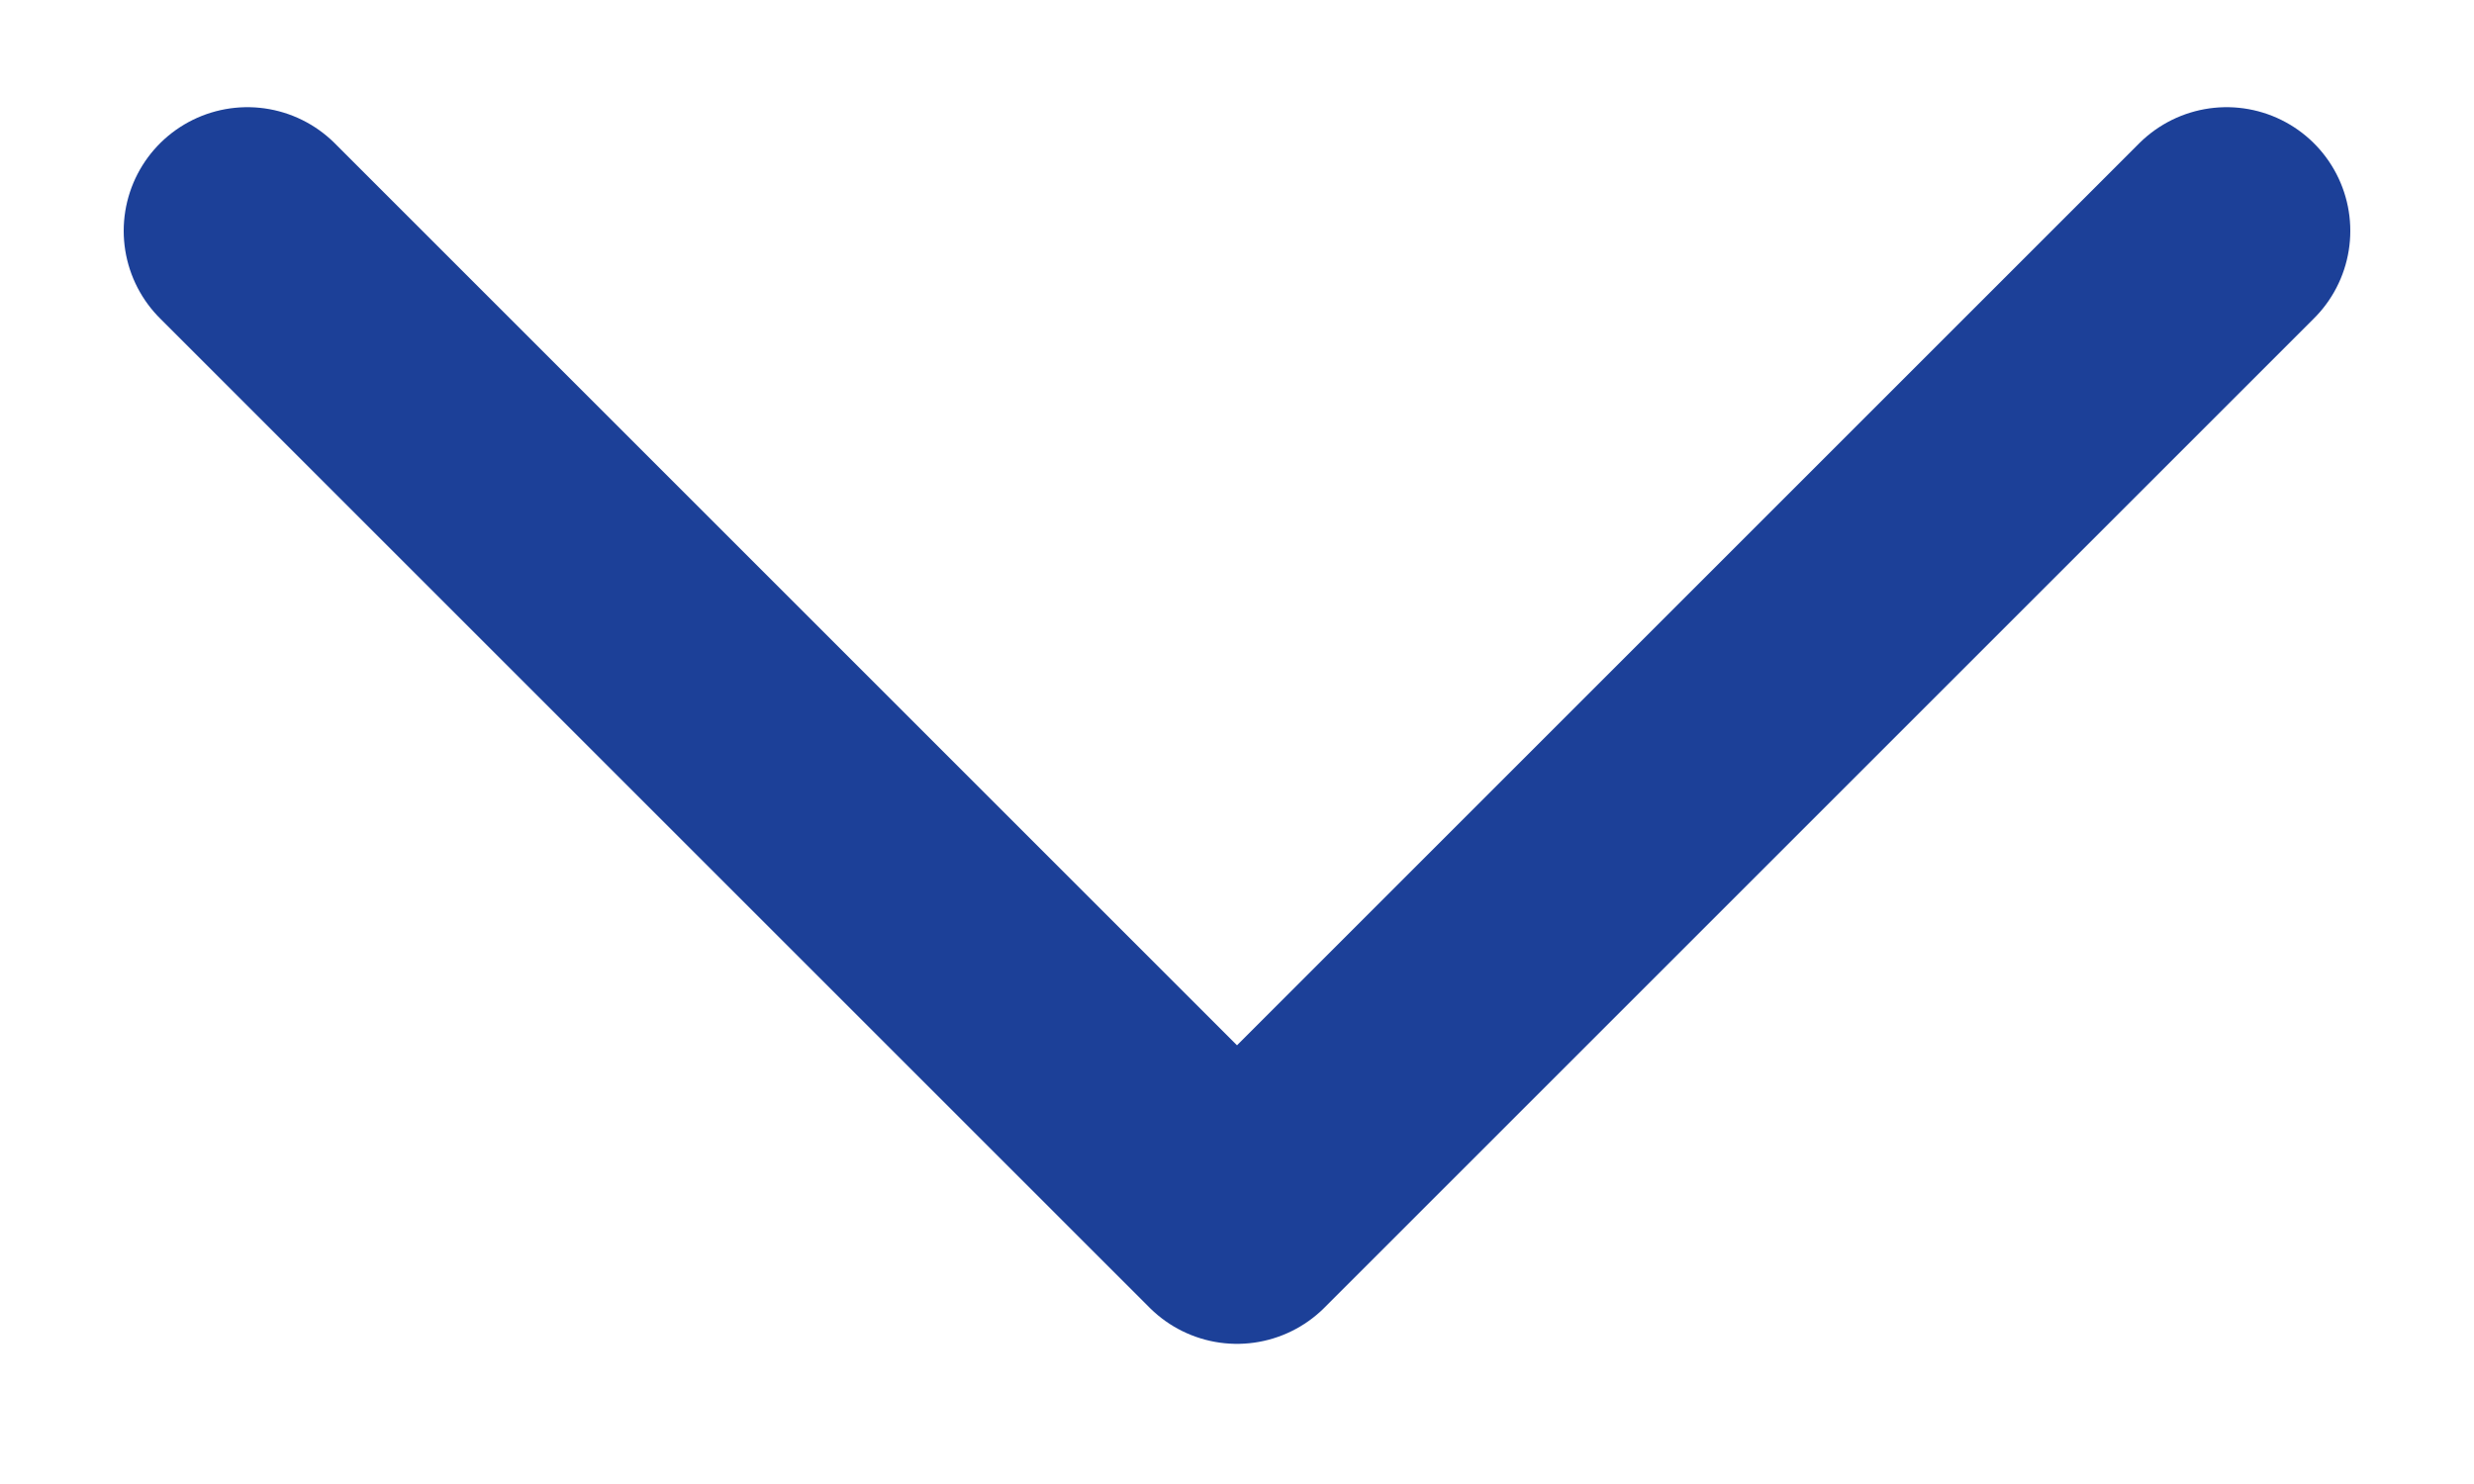 <svg width="15" height="9" viewBox="0 0 15 9" fill="none" xmlns="http://www.w3.org/2000/svg">
<path d="M1.5 1.4L7.5 7.4L13.5 1.4" stroke="#1C4098" stroke-width="1.5" stroke-linecap="round" stroke-linejoin="round"/>
</svg>
